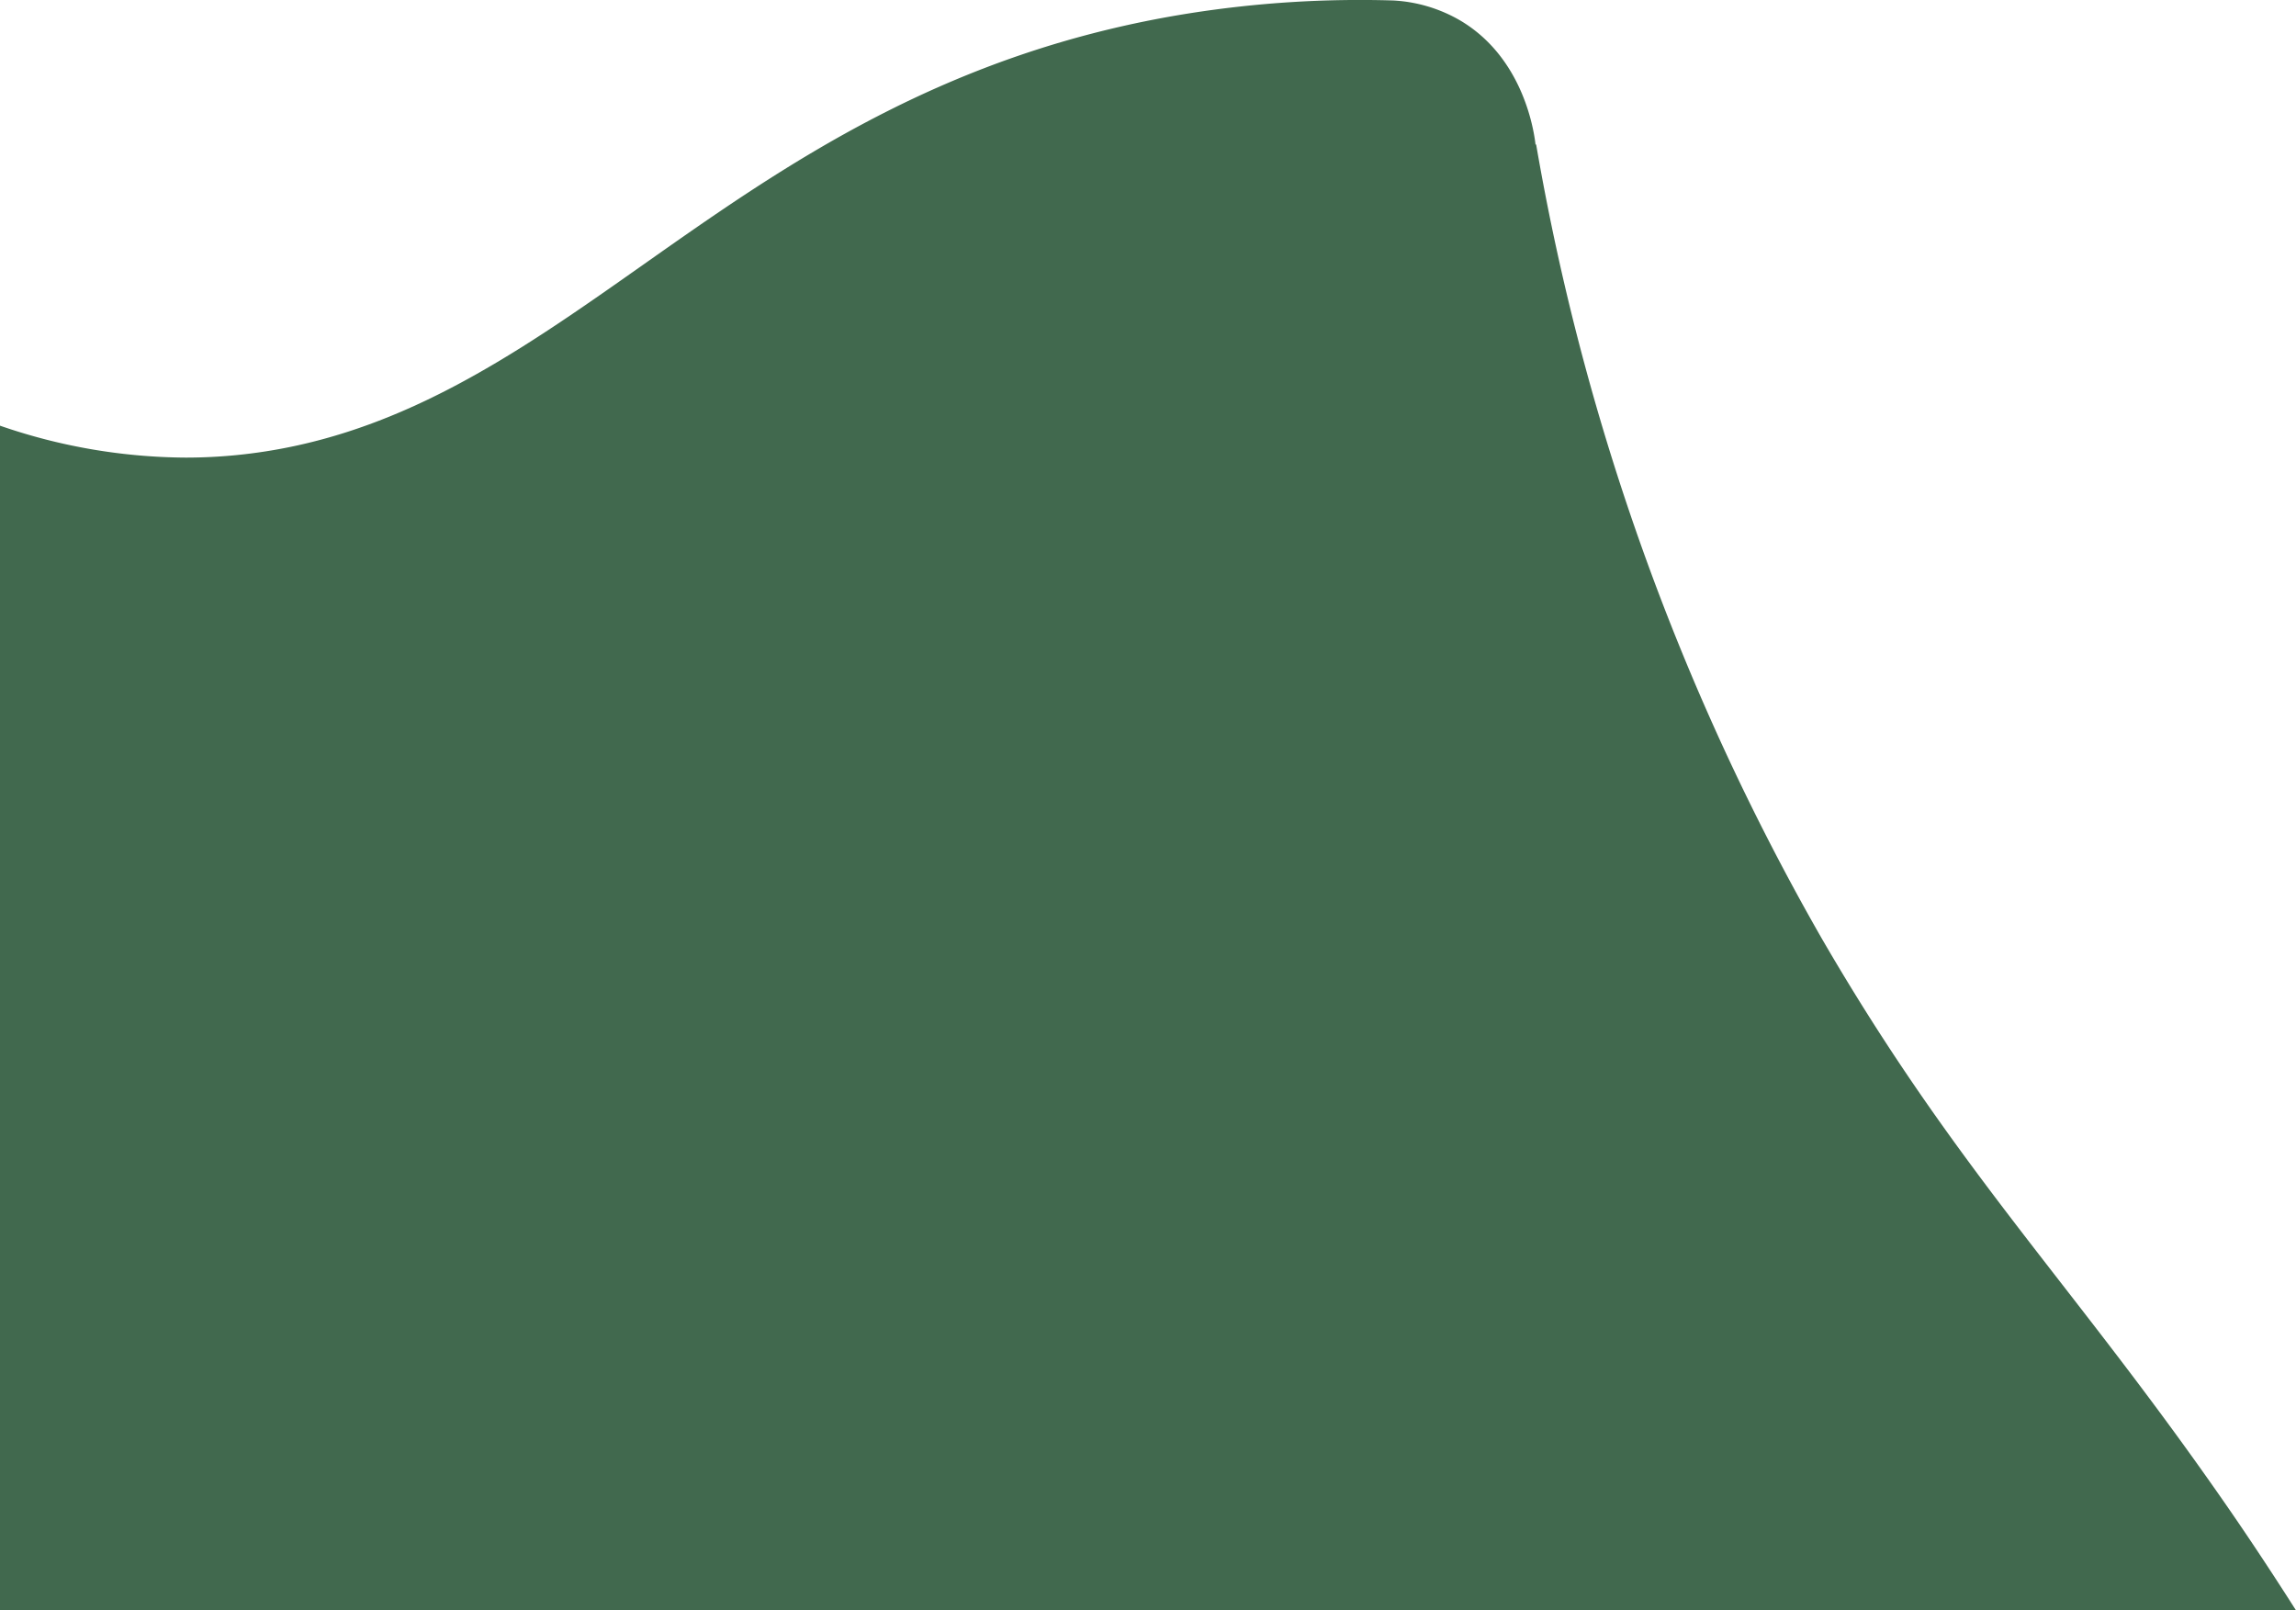 <svg xmlns="http://www.w3.org/2000/svg" xmlns:xlink="http://www.w3.org/1999/xlink" width="194.133" height="136.143" viewBox="0 0 194.133 136.143">
  <defs>
    <linearGradient id="linear-gradient" y1="0.5" x2="1" y2="0.5" gradientUnits="objectBoundingBox">
      <stop offset="0" stop-color="#366043"/>
      <stop offset="1" stop-color="#366043"/>
    </linearGradient>
  </defs>
  <path id="Caminho_13906" data-name="Caminho 13906" d="M0,758V657.847a48.731,48.731,0,0,0,15.7,2.7q2.157,0,4.292-.211c13.42-1.321,23.635-8.517,34.45-16.136,11.95-8.418,25.494-17.958,46.174-21.224a92.6,92.6,0,0,1,17.183-1.079h0a12.54,12.54,0,0,1,5.713,1.717c5.416,3.235,6.227,9.584,6.328,10.492l.044-.063a205.052,205.052,0,0,0,24.119,67.1c7.019,12.118,13.456,20.412,20.27,29.192,4.482,5.775,9.116,11.745,14.335,19.31,1.315,1.906,3.2,4.711,5.521,8.353Z" transform="translate(-0.004 -621.857)" opacity="0.94" fill="url(#linear-gradient)" style="mix-blend-mode: normal;isolation: isolate"/>
</svg>
